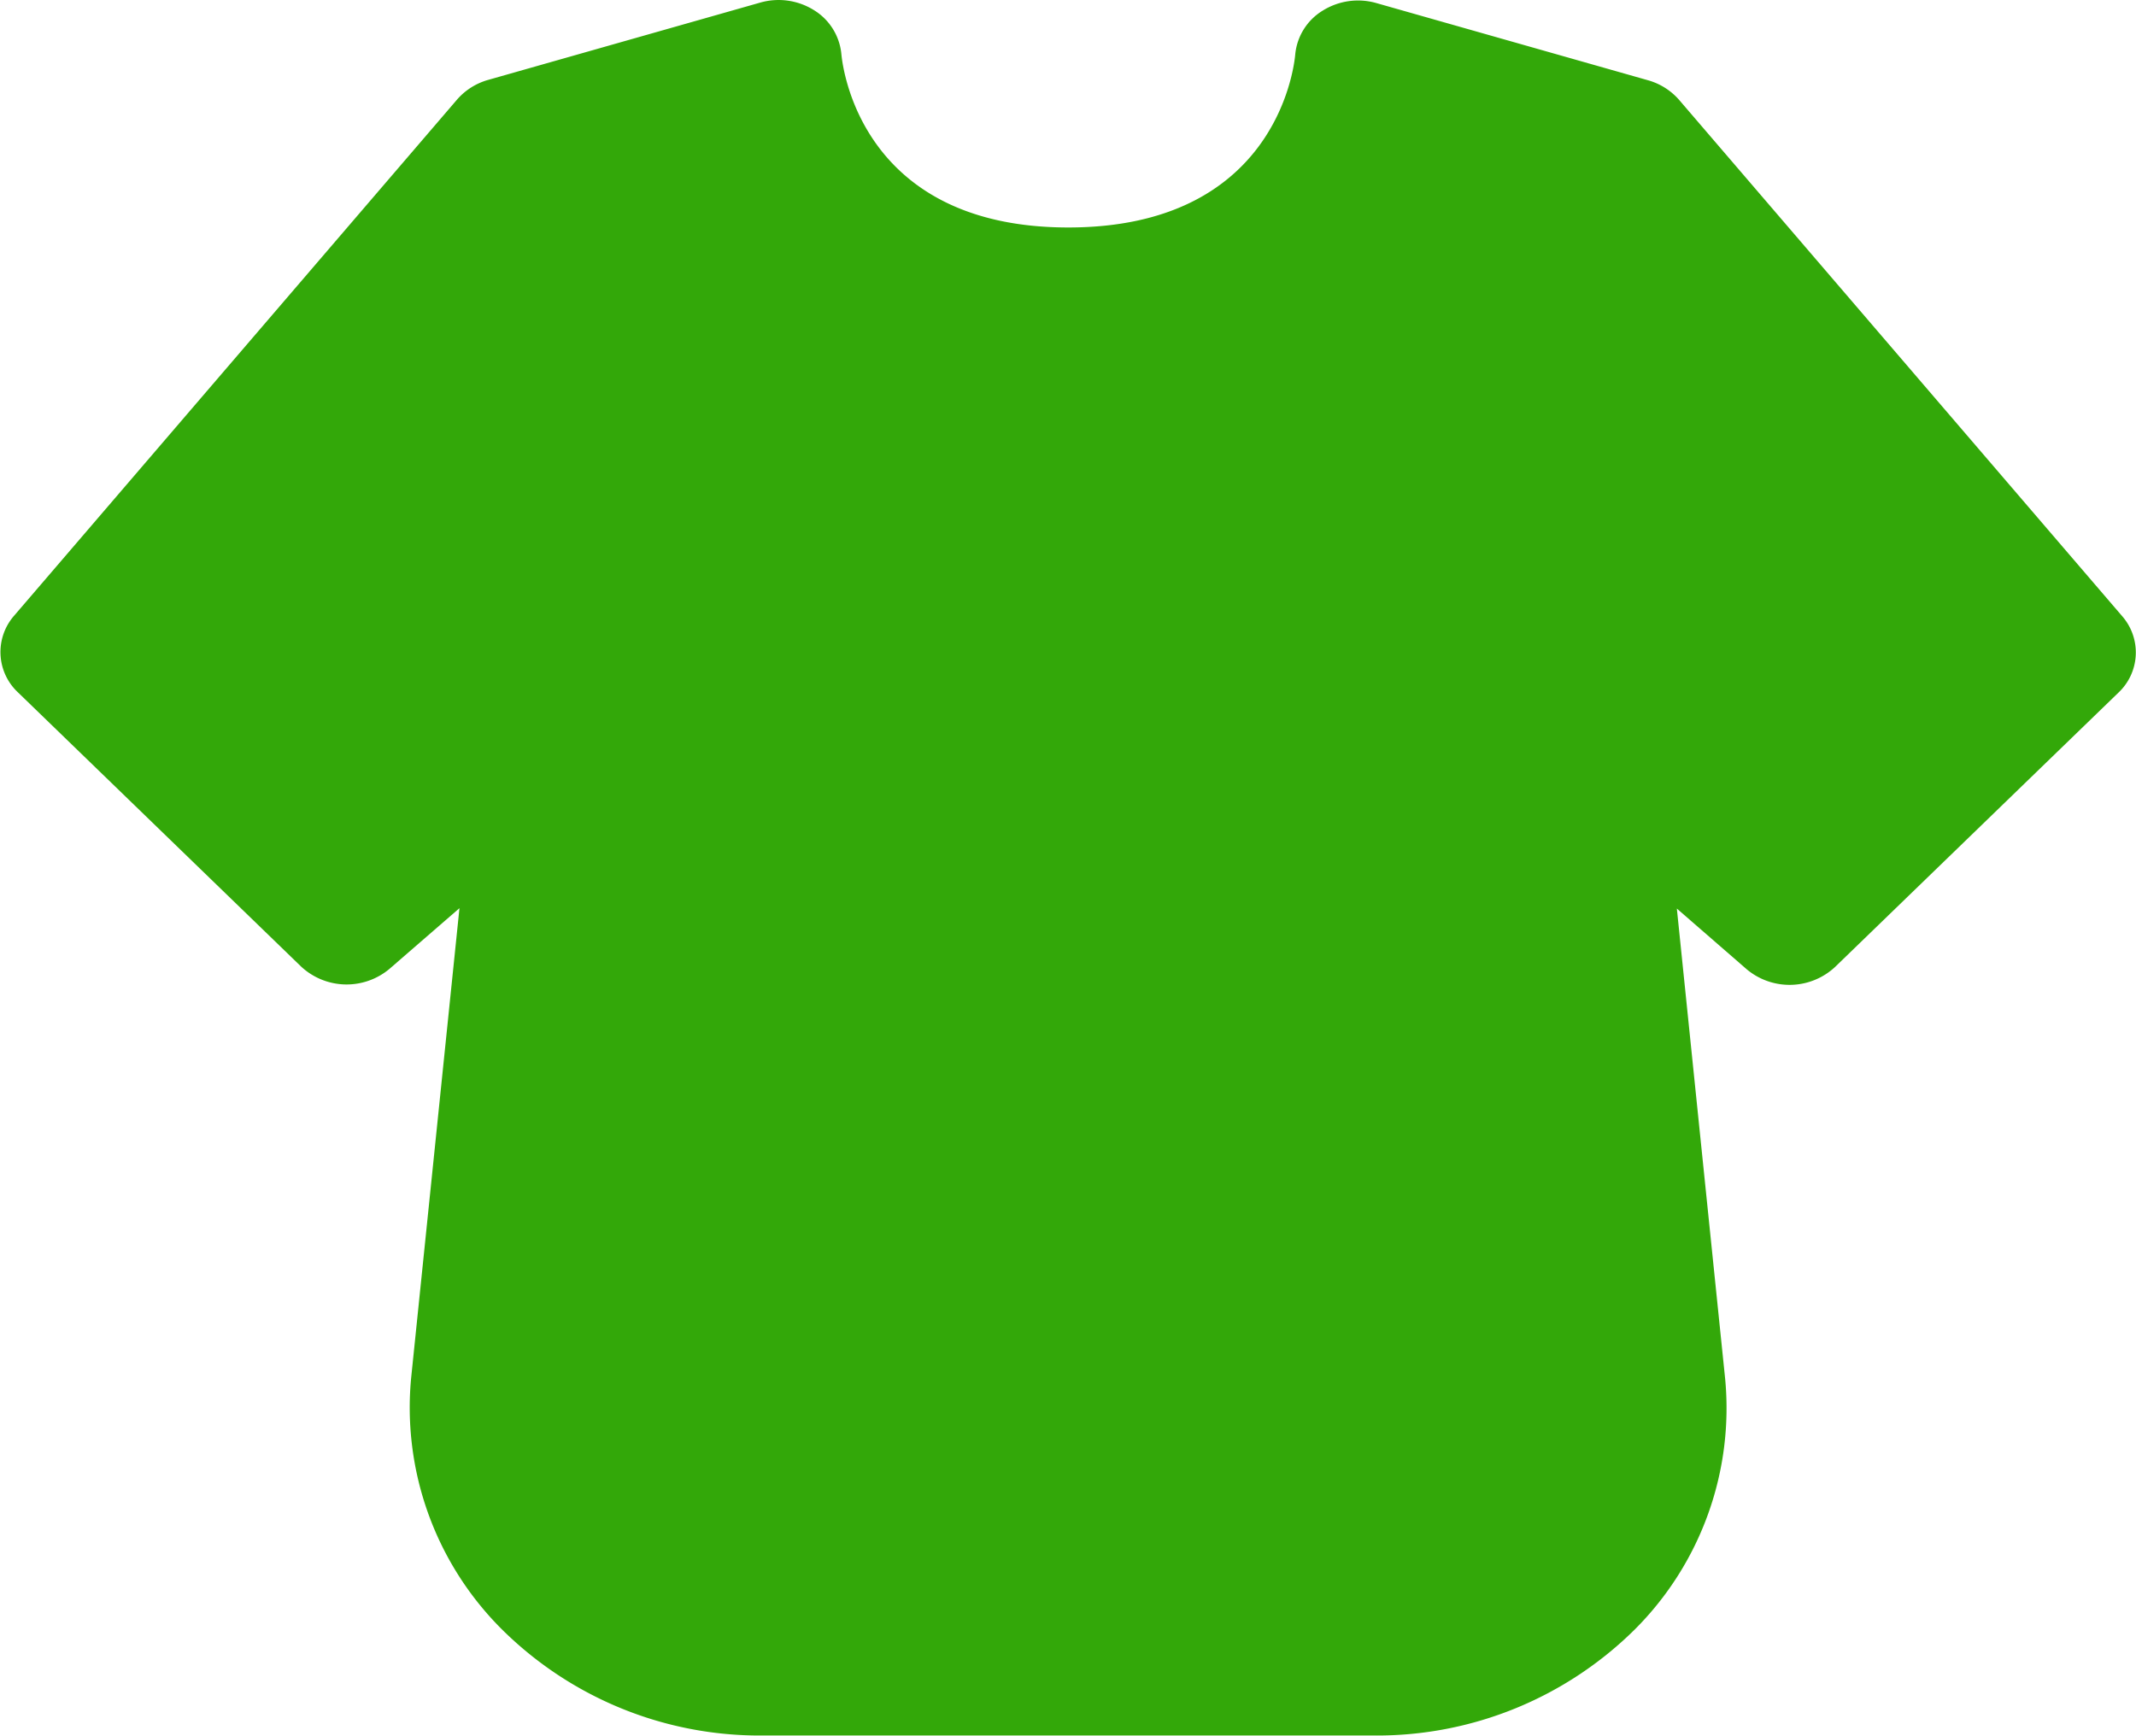 <?xml version="1.0" standalone="no"?><!DOCTYPE svg PUBLIC "-//W3C//DTD SVG 1.1//EN" "http://www.w3.org/Graphics/SVG/1.1/DTD/svg11.dtd"><svg t="1527405606865" class="icon" style="" viewBox="0 0 1260 1024" version="1.1" xmlns="http://www.w3.org/2000/svg" p-id="6234" xmlns:xlink="http://www.w3.org/1999/xlink" width="246.094" height="200"><defs><style type="text/css"></style></defs><path d="M810.931 1023.842h-361.678a215.865 215.865 0 0 1-153.571-63.003 184.678 184.678 0 0 1-53.159-147.9l28.509-277.175-41.267 35.794a39.377 39.377 0 0 1-52.135-1.339L10.553 408.418A32.565 32.565 0 0 1 8.269 363.292l261.503-304.739a37.999 37.999 0 0 1 18.192-11.419L448.426 1.535a39.377 39.377 0 0 1 31.777 4.489 34.179 34.179 0 0 1 16.105 25.792c0.945 10.317 13.191 102.38 133.882 102.38s133.016-91.906 133.882-102.38a34.022 34.022 0 0 1 16.184-25.556 39.377 39.377 0 0 1 31.502-4.489l160.462 45.599a38.038 38.038 0 0 1 18.153 11.419l261.503 304.739a32.525 32.525 0 0 1-2.284 45.126l-167.116 161.8a39.377 39.377 0 0 1-52.135 1.339l-41.188-35.794 28.47 277.175a184.482 184.482 0 0 1-53.08 147.9 216.101 216.101 0 0 1-153.61 62.767z" p-id="6235" fill="#33a809"></path></svg>